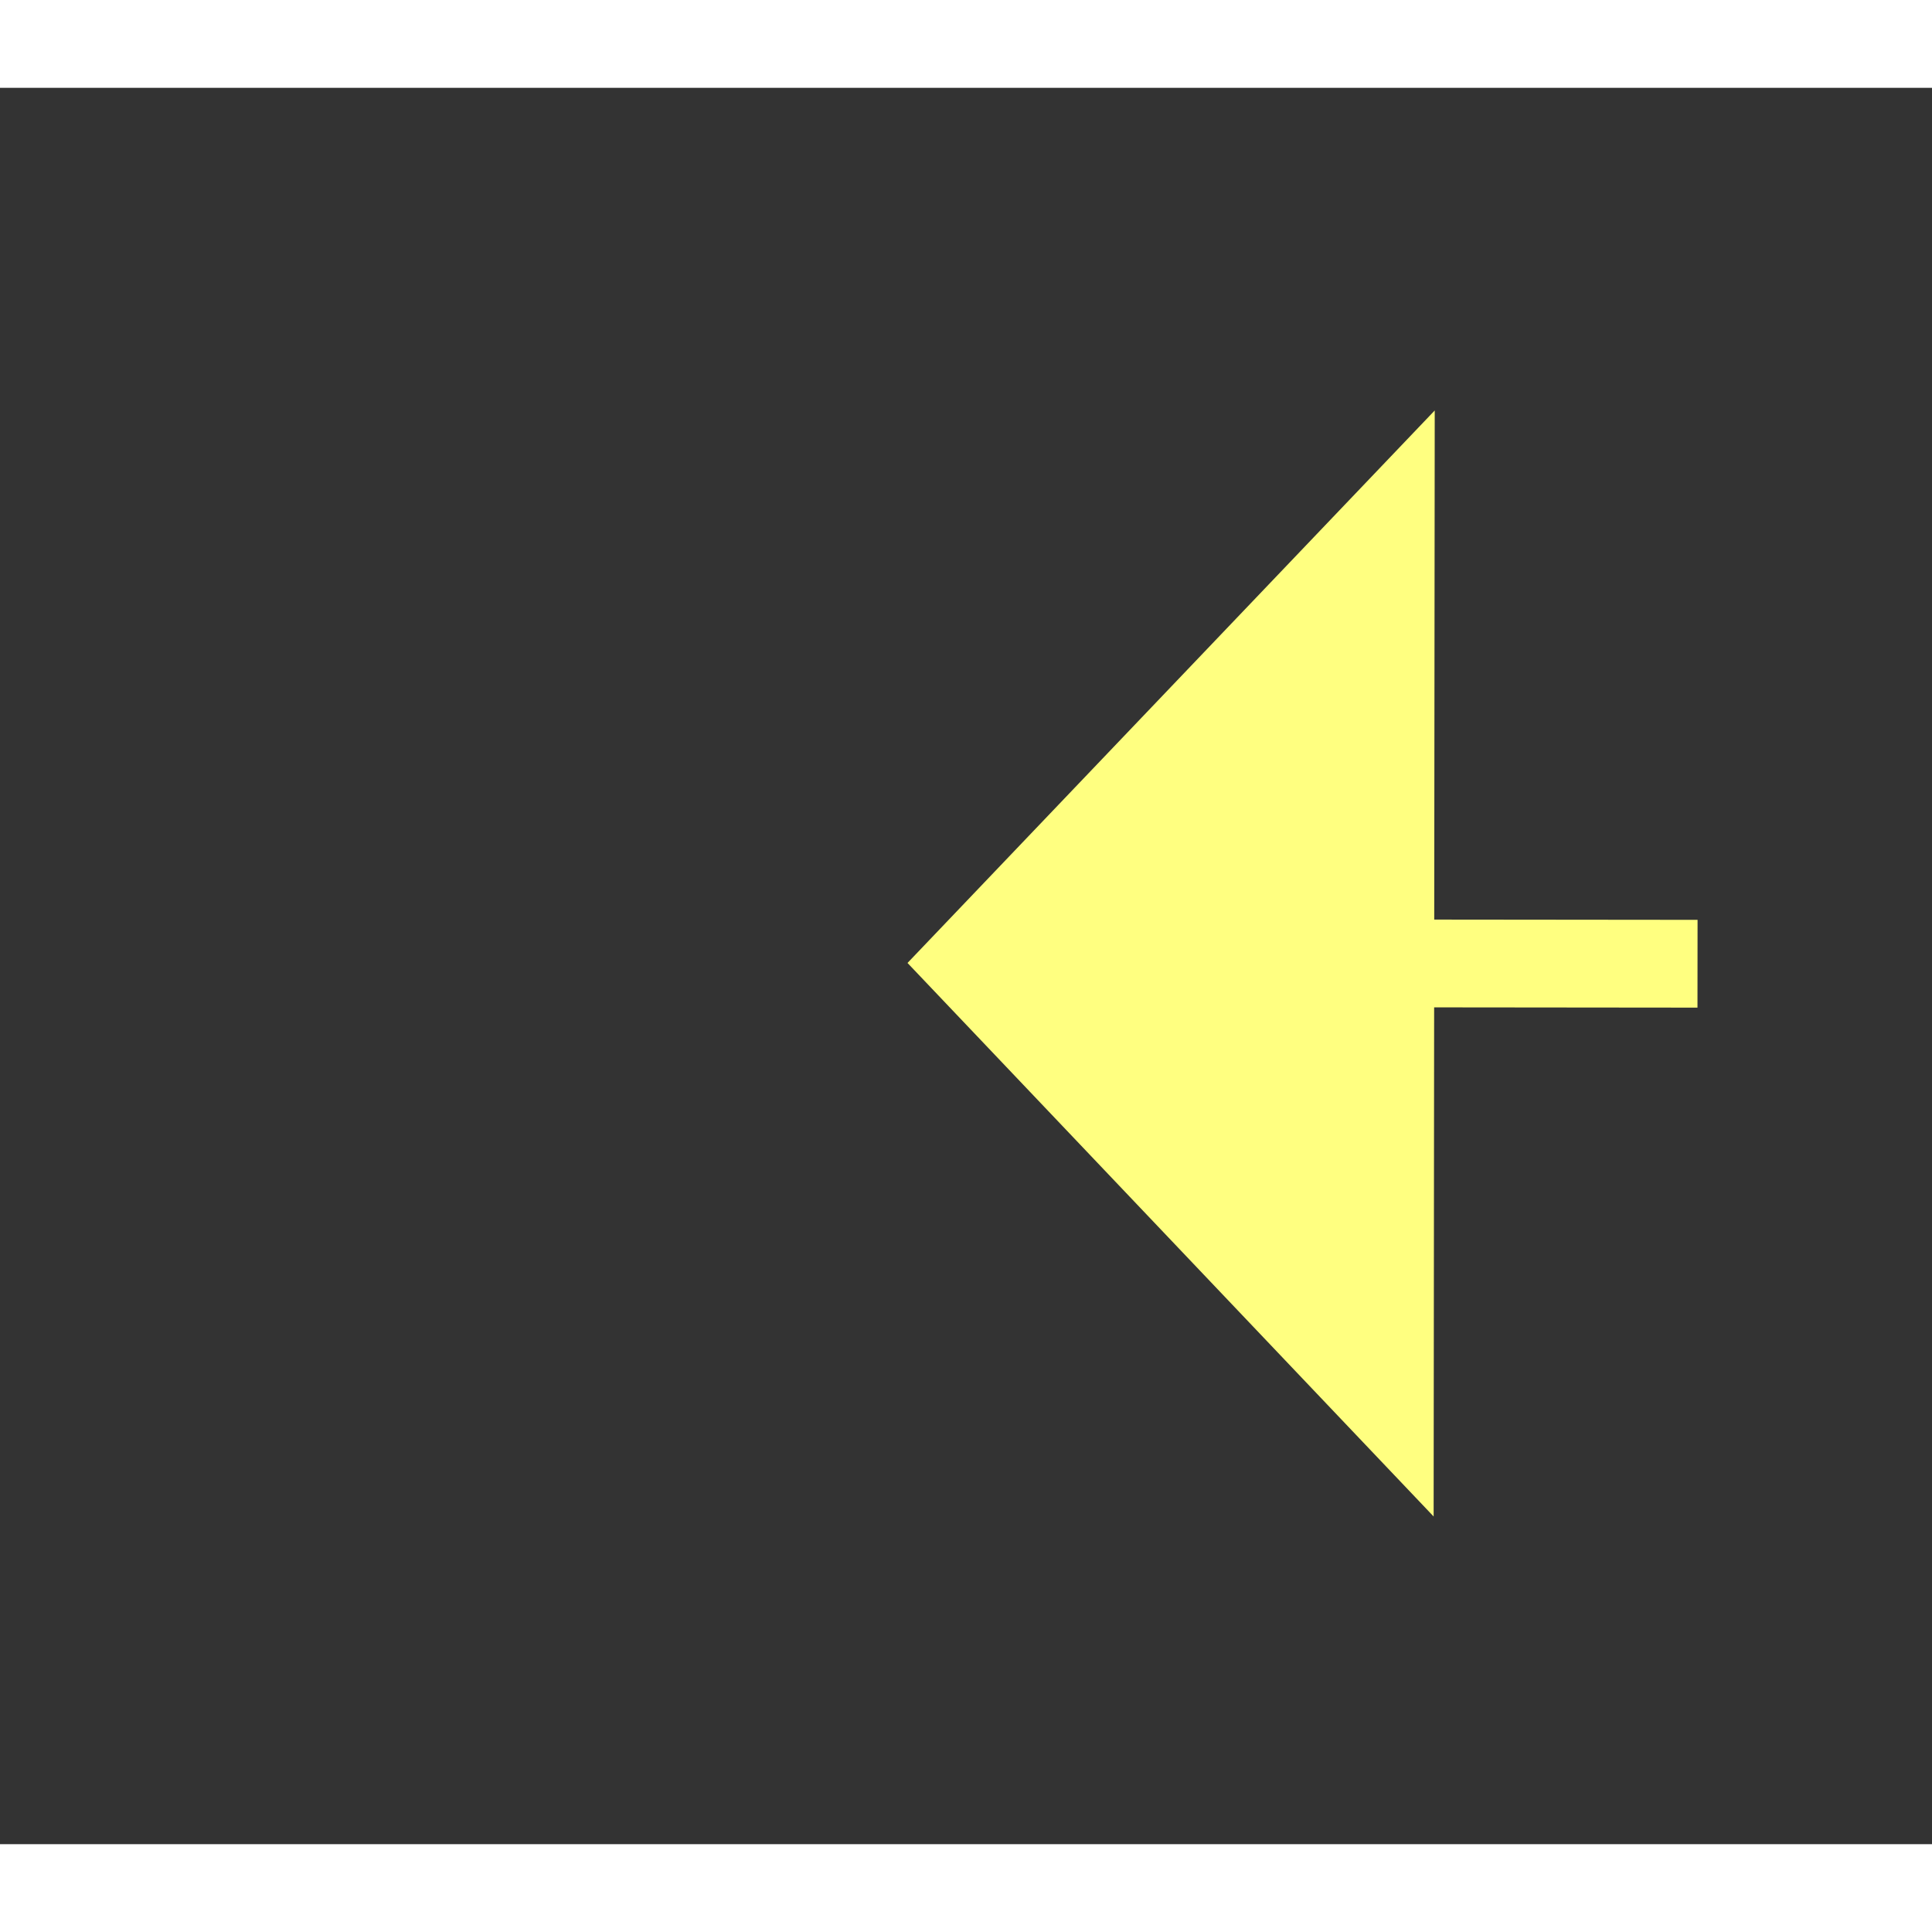 ﻿<?xml version="1.0" encoding="utf-8"?>
<svg version="1.1" xmlns:xlink="http://www.w3.org/1999/xlink" width="22px" height="22px" preserveAspectRatio="xMinYMid meet" viewBox="1098 12373  22 20" xmlns="http://www.w3.org/2000/svg">
  <rect x="1098" y="12373" width="22" height="20" fill="#333333" stroke="none"/>
  <g transform="matrix(0.139 0.99 -0.99 0.139 13217.147 9561.412 )">
    <path d="M 1160 12343.8  L 1166 12337.5  L 1160 12331.2  L 1160 12343.8  Z " fill-rule="nonzero" fill="#ffff80" stroke="none" transform="matrix(-0.14 0.99 -0.99 -0.14 13488.221 12960.003 )" />
    <path d="M 1066 12337.5  L 1161 12337.5  " stroke-width="1" stroke-dasharray="9,4" stroke="#ffff80" fill="none" transform="matrix(-0.14 0.99 -0.99 -0.14 13488.221 12960.003 )" />
  </g>
</svg>